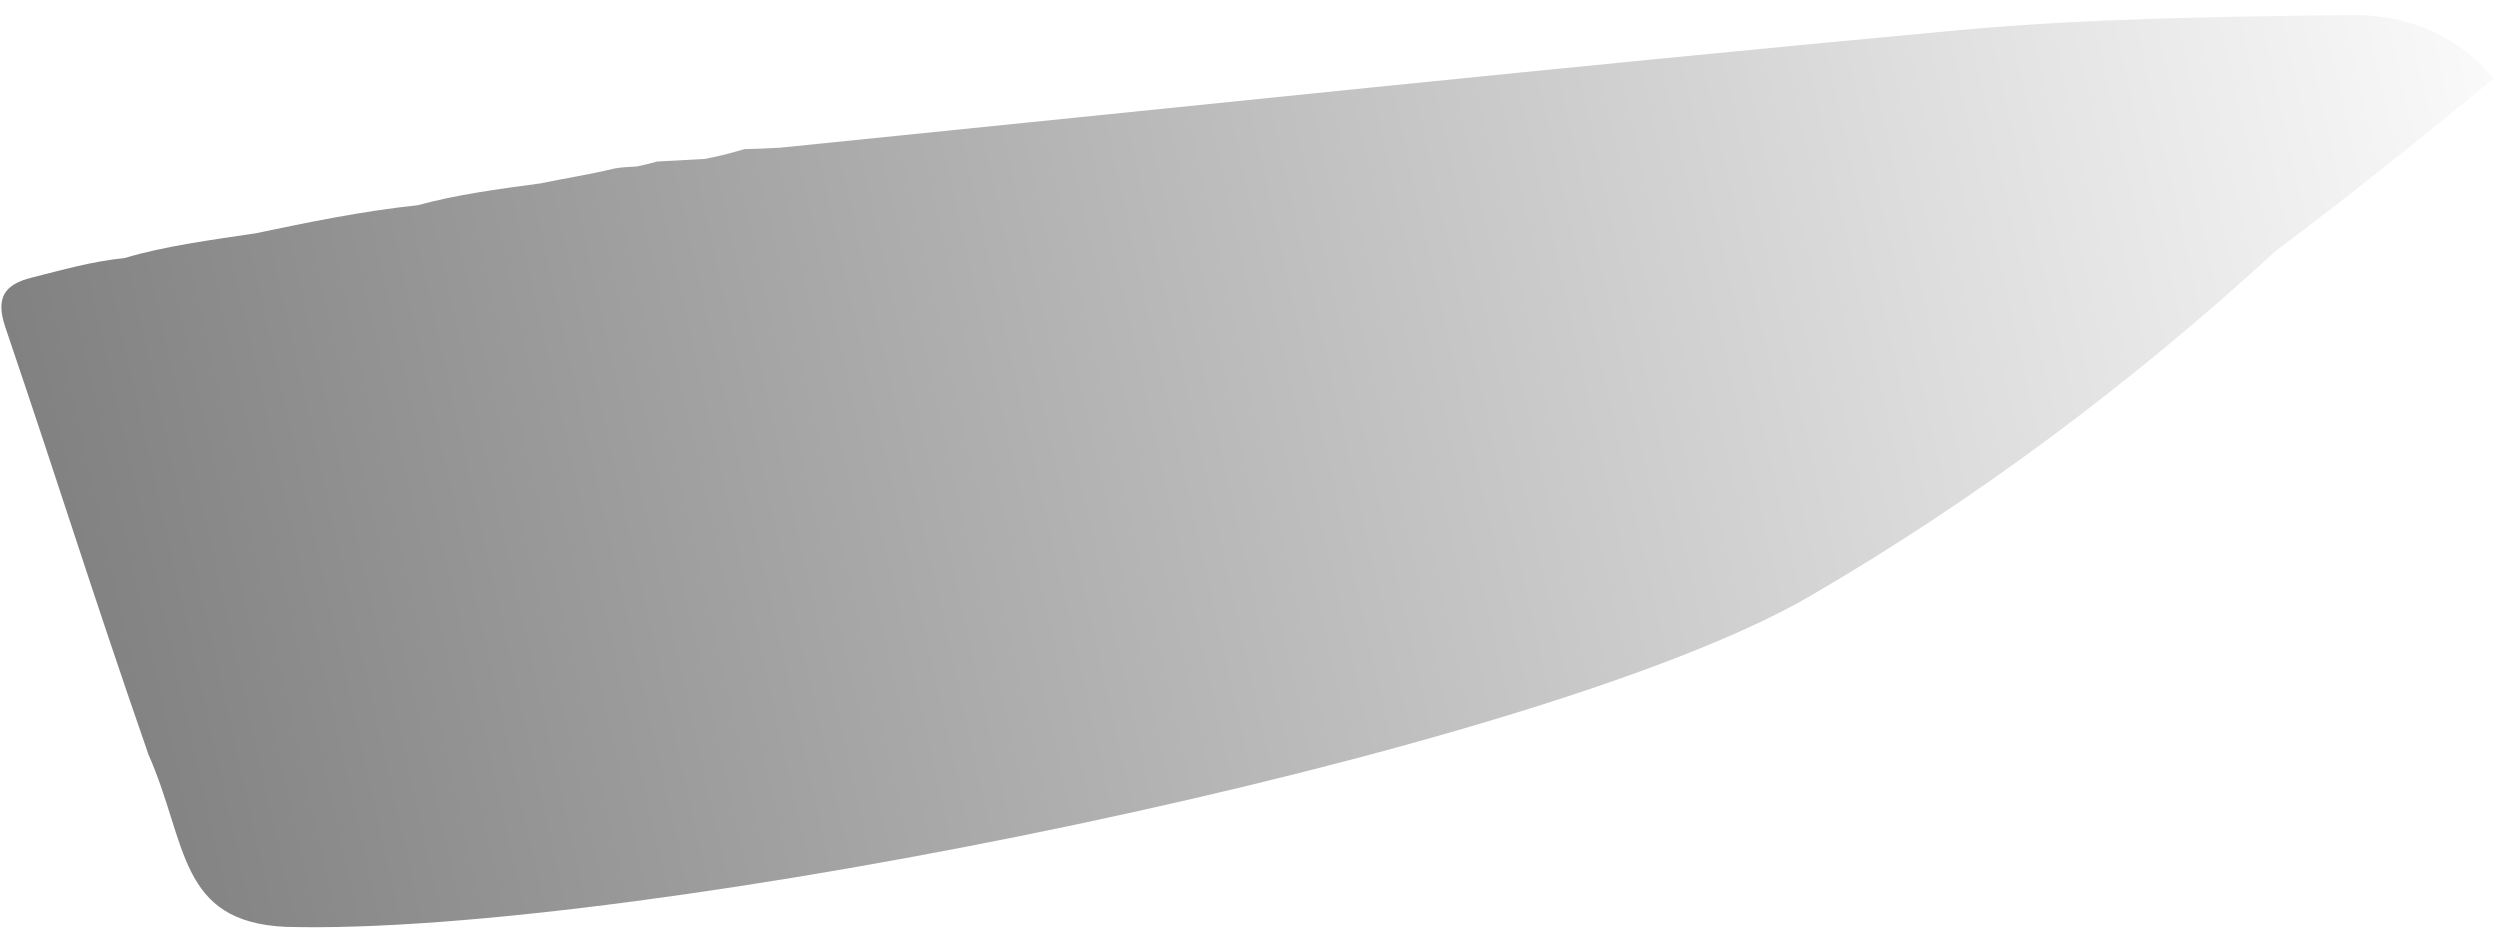 <svg width="109" height="41" viewBox="0 0 109 41" fill="none" xmlns="http://www.w3.org/2000/svg">
<path d="M6.47 32.889C8.18 36.757 7.752 40.195 12.453 40.41C27.624 40.839 67.039 32.887 78.899 26C86.239 21.738 93.087 16.578 99.242 10.923C102.576 8.44 105.592 5.983 108.736 3.42C106.945 1.367 104.765 0.628 102.502 0.656L102.423 0.657C96.719 0.727 90.995 0.798 85.321 1.323C68.267 2.902 51.234 4.7 34.019 6.439C33.382 6.477 32.918 6.49 32.455 6.502C31.99 6.638 31.526 6.773 30.746 6.928C29.835 6.979 29.239 7.011 28.643 7.043C28.426 7.105 28.209 7.167 27.758 7.259C27.331 7.287 27.137 7.285 26.787 7.348C25.674 7.618 24.542 7.788 23.585 7.993L23.517 8.002C21.694 8.247 19.872 8.491 18.224 8.946C15.746 9.211 13.448 9.691 11.149 10.171C9.242 10.458 7.173 10.728 5.438 11.249C3.982 11.398 2.69 11.778 1.384 12.103C0.164 12.406 -0.197 13.004 0.236 14.278C2.8 21.827 3.857 25.357 6.47 32.889Z" fill="url(#paint0_linear_53_230)" fill-opacity="0.5"/>
<defs>
<linearGradient id="paint0_linear_53_230" x1="113.094" y1="2.159" x2="1.709" y2="27.032" gradientUnits="userSpaceOnUse">
<stop stop-opacity="0"/>
<stop offset="1"/>
</linearGradient>
</defs>
</svg>
